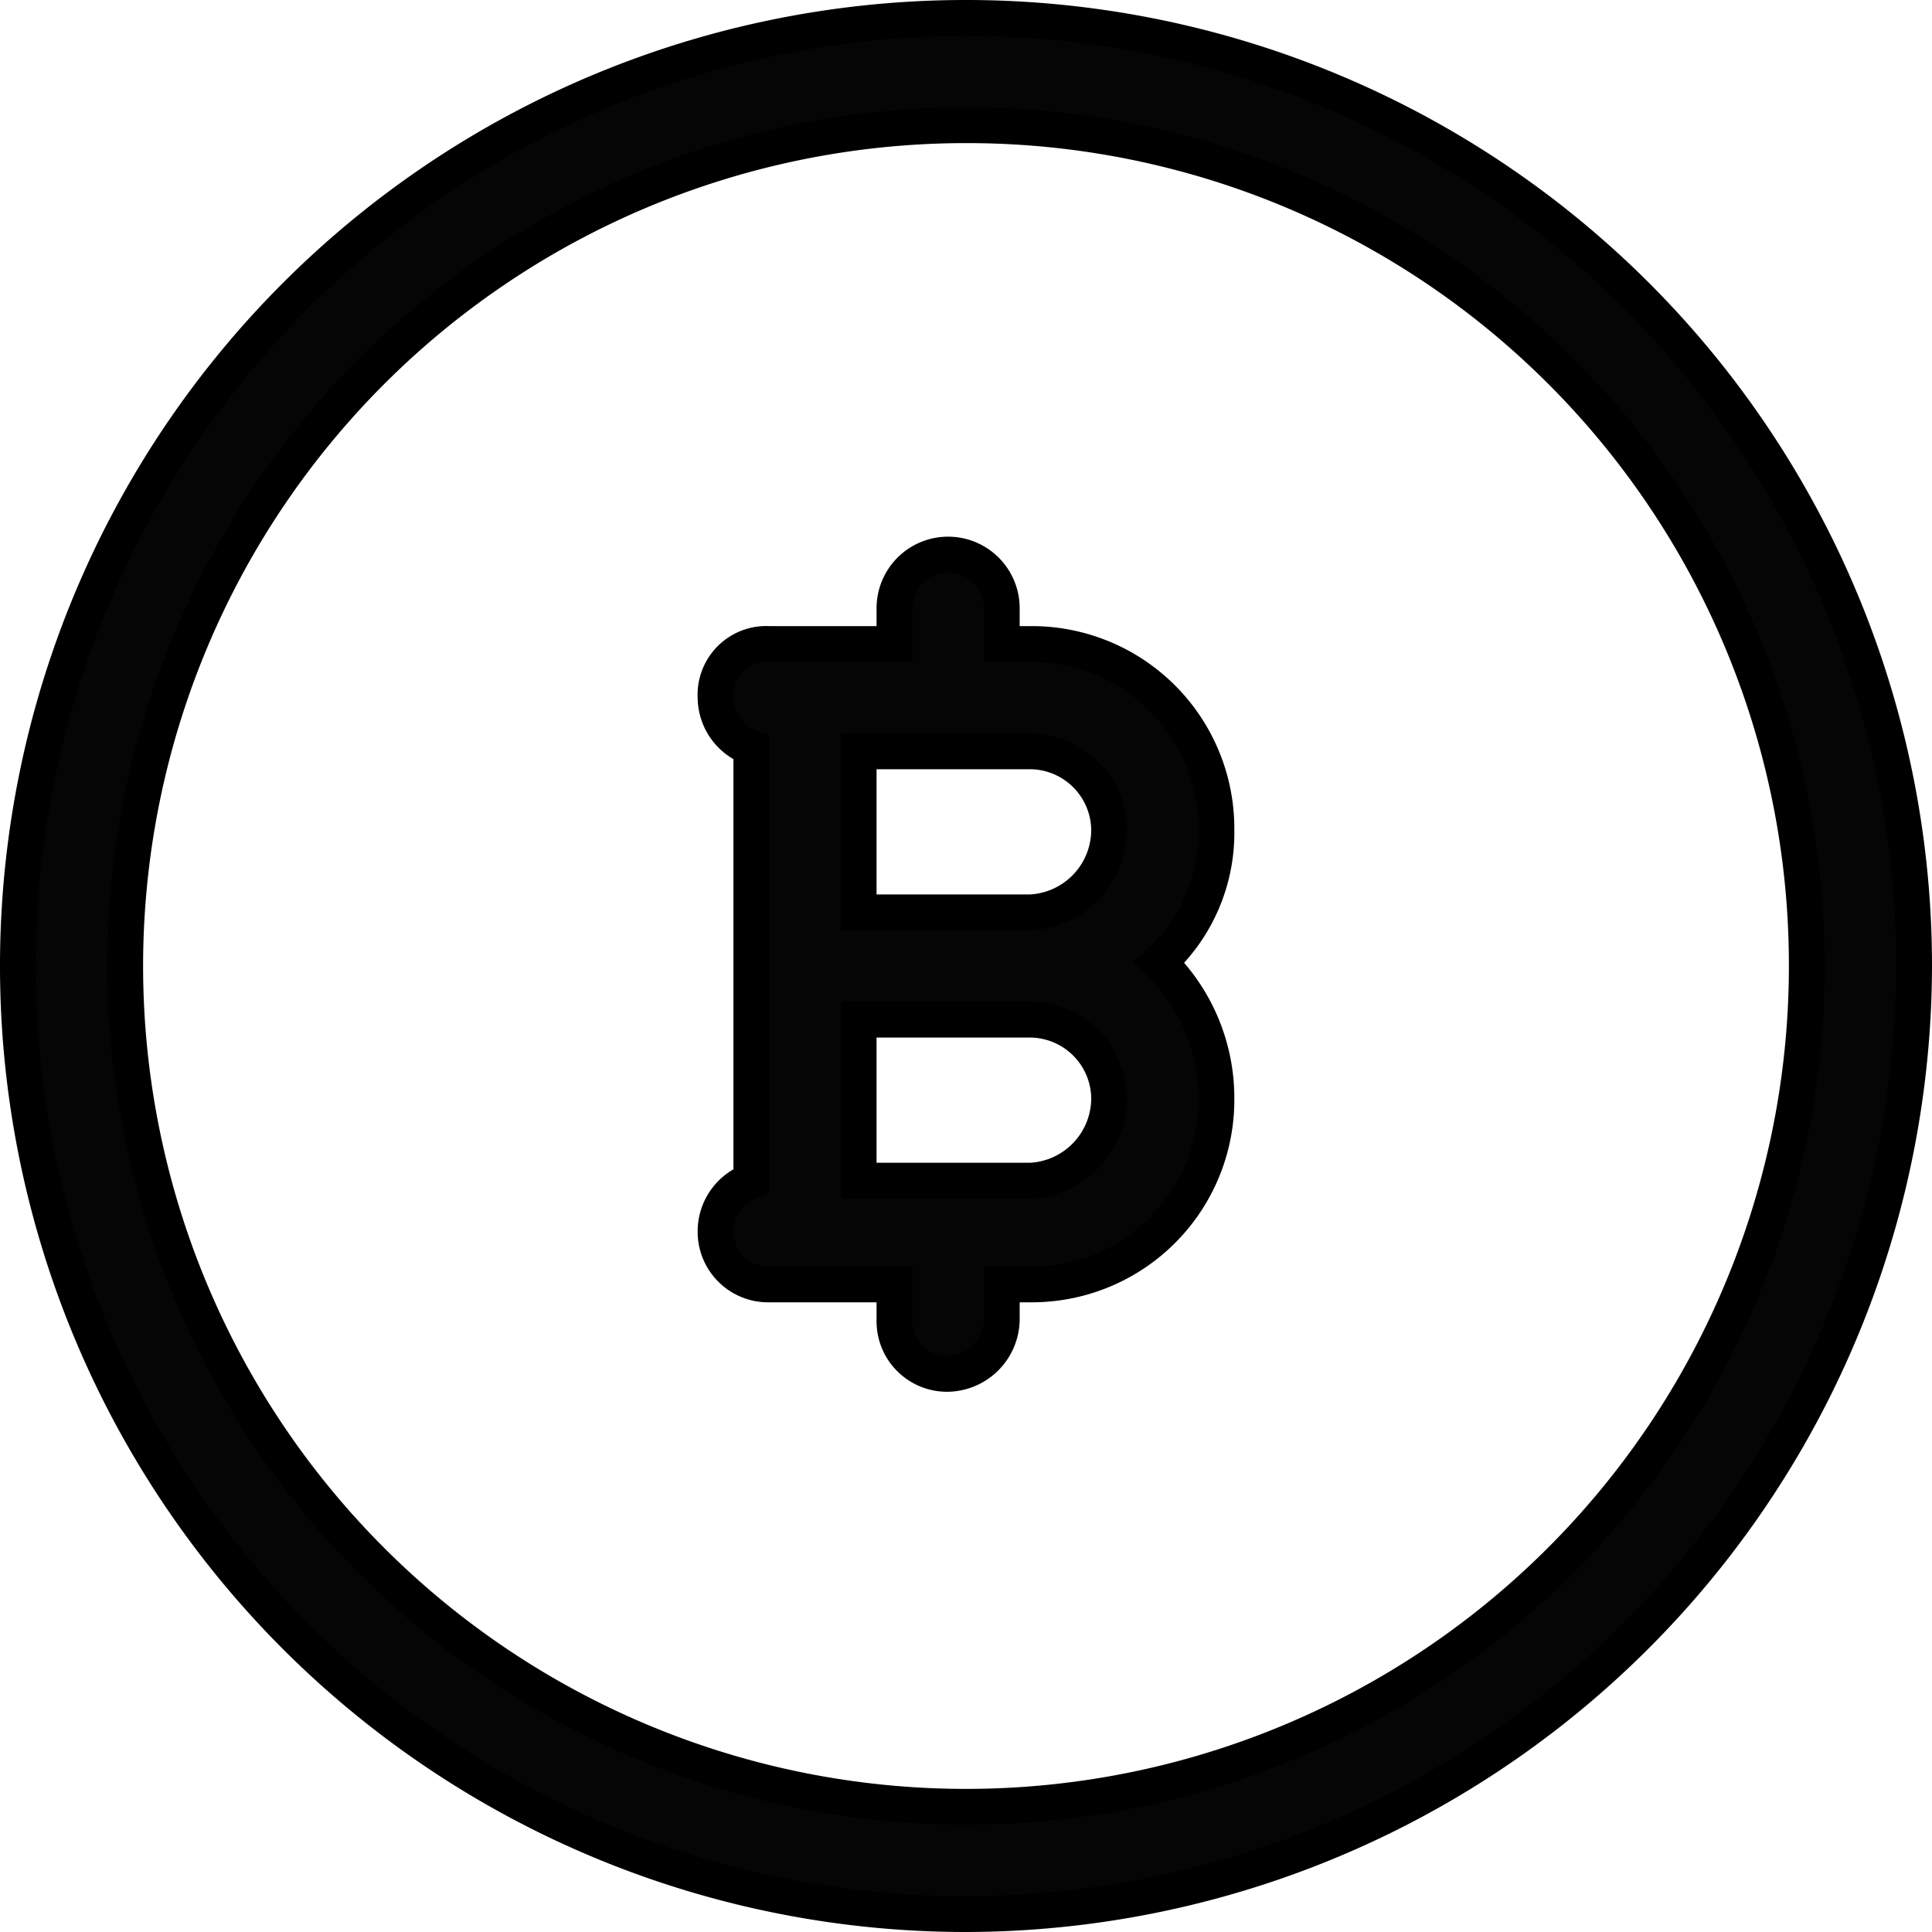 <svg xmlns="http://www.w3.org/2000/svg" viewBox="0 0 54 54"><defs><style>.cls-1{fill:#050505;stroke:#000;stroke-miterlimit:10;}</style></defs><title>5</title><g id="Layer_2" data-name="Layer 2"><g id="mail"><path class="cls-1" d="M27,53.5A26.5,26.5,0,1,1,53.5,27,26.55,26.55,0,0,1,27,53.5Zm0-50A23.5,23.5,0,1,0,50.5,27,23.47,23.47,0,0,0,27,3.5Z"/><path class="cls-1" d="M34,23.2A5.16,5.16,0,0,0,28.8,18H28V17a1.5,1.5,0,0,0-3,0v1H21.5A1.42,1.42,0,0,0,20,19.5a1.5,1.5,0,0,0,1,1.4V33a1.5,1.5,0,0,0-1,1.4,1.47,1.47,0,0,0,1.5,1.5H25v1a1.47,1.47,0,0,0,1.5,1.5A1.54,1.54,0,0,0,28,36.9v-1h.8A5.16,5.16,0,0,0,34,30.7a5.29,5.29,0,0,0-1.6-3.8A4.9,4.9,0,0,0,34,23.2ZM28.8,33H24V28.5h4.8A2.22,2.22,0,0,1,31,30.7,2.31,2.31,0,0,1,28.8,33Zm0-7.5H24V21h4.8A2.22,2.22,0,0,1,31,23.2,2.31,2.31,0,0,1,28.8,25.5Z"/></g></g></svg>